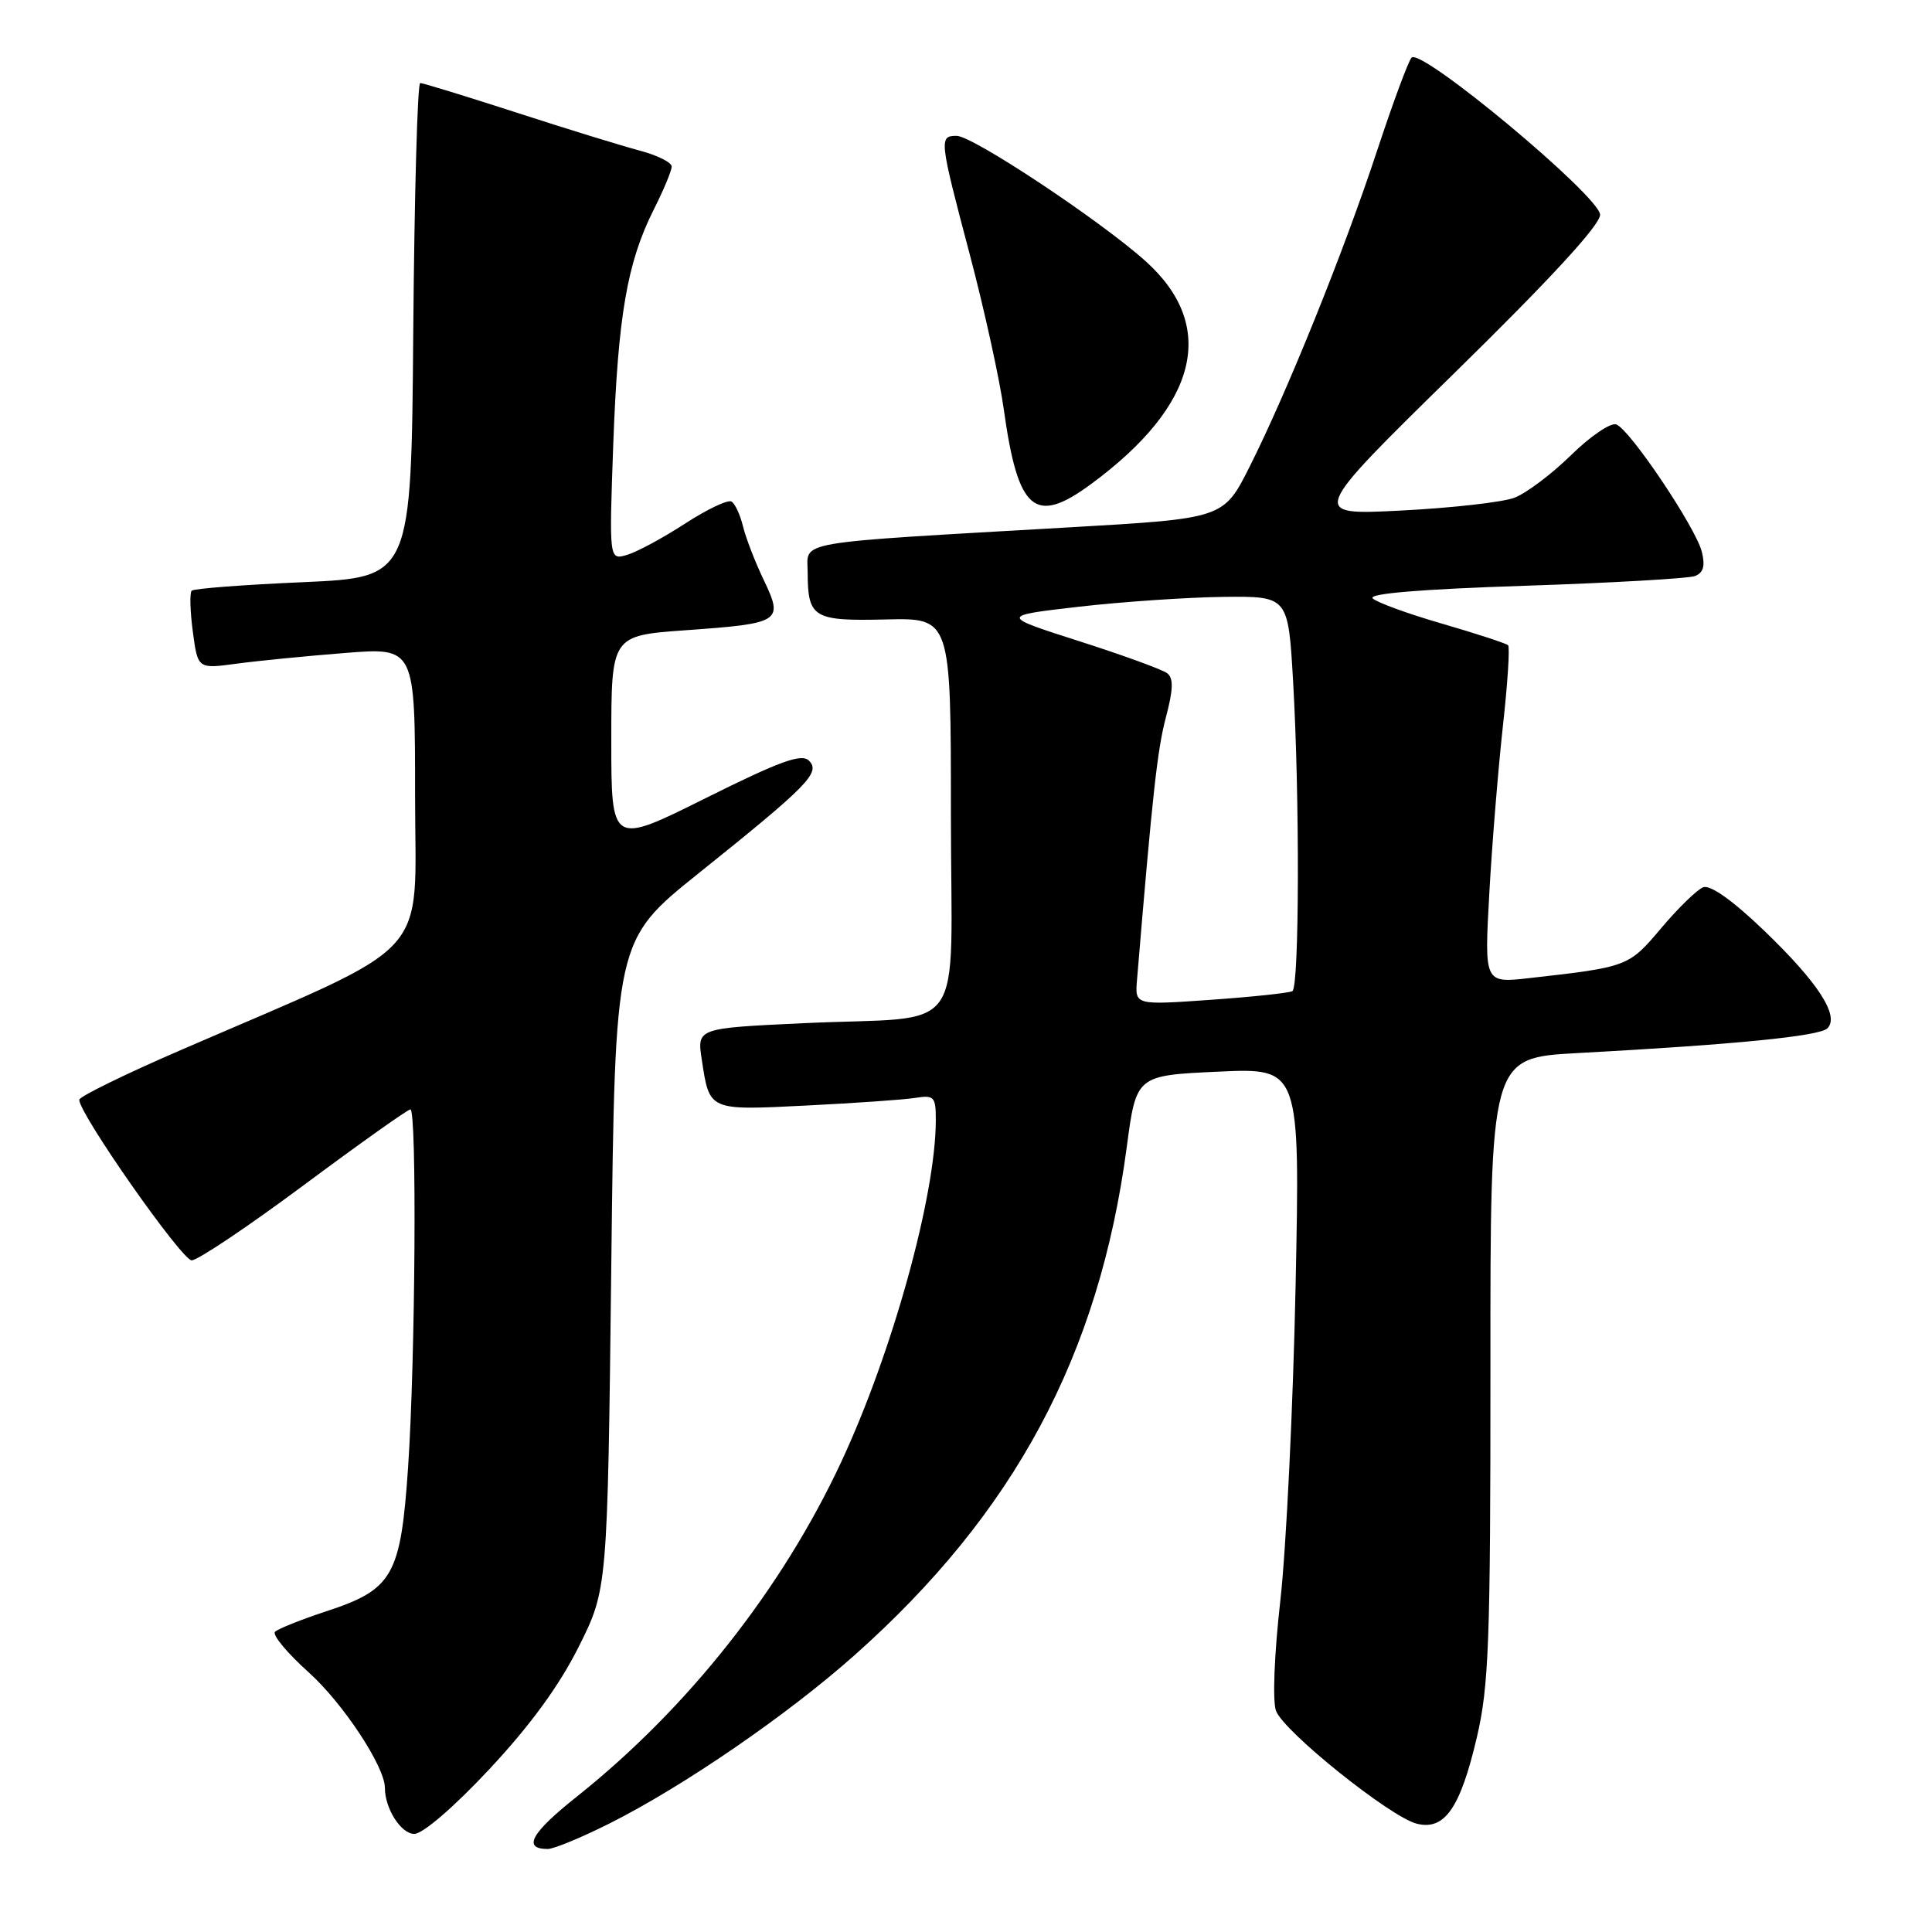 <?xml version="1.0" encoding="UTF-8" standalone="no"?>
<!DOCTYPE svg PUBLIC "-//W3C//DTD SVG 1.1//EN" "http://www.w3.org/Graphics/SVG/1.1/DTD/svg11.dtd" >
<svg xmlns="http://www.w3.org/2000/svg" xmlns:xlink="http://www.w3.org/1999/xlink" version="1.1" viewBox="0 0 256 256">
 <g >
 <path fill="currentColor"
d=" M 80.84 241.58 C 90.61 236.66 104.31 227.25 113.20 219.35 C 134.44 200.47 145.63 179.60 149.30 152.00 C 150.56 142.50 150.56 142.50 161.42 142.00 C 172.27 141.50 172.27 141.50 171.67 170.50 C 171.34 186.45 170.43 205.12 169.66 212.00 C 168.84 219.25 168.60 225.43 169.08 226.70 C 170.13 229.47 184.23 240.77 187.73 241.65 C 191.42 242.57 193.49 239.60 195.69 230.21 C 197.28 223.42 197.50 217.59 197.49 181.33 C 197.47 140.17 197.47 140.17 208.99 139.54 C 229.91 138.41 241.10 137.30 242.14 136.26 C 243.79 134.61 240.89 130.16 233.69 123.25 C 229.57 119.30 226.62 117.21 225.68 117.57 C 224.87 117.88 222.36 120.32 220.12 122.98 C 215.80 128.10 215.72 128.13 202.59 129.61 C 196.68 130.27 196.68 130.27 197.34 118.39 C 197.70 111.85 198.52 101.88 199.14 96.22 C 199.77 90.57 200.08 85.74 199.83 85.50 C 199.58 85.25 195.66 83.97 191.12 82.65 C 186.58 81.34 182.42 79.82 181.89 79.29 C 181.25 78.65 188.32 78.07 201.97 77.62 C 213.56 77.24 223.74 76.65 224.59 76.33 C 225.71 75.90 225.97 74.99 225.50 73.11 C 224.70 69.91 216.01 56.95 214.17 56.24 C 213.44 55.96 210.74 57.79 208.17 60.31 C 205.60 62.83 202.22 65.37 200.65 65.96 C 199.08 66.55 192.33 67.31 185.65 67.65 C 173.50 68.27 173.50 68.27 192.77 49.38 C 205.44 36.97 212.03 29.80 212.02 28.46 C 212.00 26.03 188.29 6.27 187.04 7.64 C 186.60 8.11 184.55 13.68 182.46 20.00 C 178.08 33.31 170.55 51.96 165.58 61.84 C 162.13 68.70 162.13 68.70 141.81 69.87 C 104.53 72.02 107.00 71.60 107.02 75.84 C 107.04 81.88 107.76 82.31 117.40 82.08 C 126.00 81.88 126.00 81.88 126.00 107.86 C 126.00 138.15 128.55 134.54 106.43 135.58 C 92.35 136.24 92.35 136.24 92.99 140.41 C 94.02 147.21 93.85 147.14 106.83 146.49 C 113.25 146.17 119.74 145.72 121.25 145.48 C 123.79 145.08 124.00 145.31 124.00 148.41 C 124.00 158.40 118.25 179.18 111.46 193.73 C 103.60 210.58 91.12 226.37 76.41 238.08 C 70.37 242.88 69.20 245.00 72.58 245.00 C 73.39 245.00 77.10 243.46 80.84 241.58 Z  M 64.83 234.44 C 70.24 228.65 74.08 223.40 76.67 218.23 C 80.50 210.58 80.50 210.58 81.00 167.59 C 81.50 124.60 81.50 124.60 92.50 115.77 C 107.10 104.07 108.77 102.37 107.19 100.79 C 106.21 99.81 103.38 100.84 93.48 105.77 C 81.00 111.99 81.00 111.99 81.00 98.10 C 81.00 84.22 81.00 84.22 90.85 83.51 C 103.50 82.61 103.84 82.38 101.20 76.85 C 100.05 74.46 98.82 71.26 98.45 69.74 C 98.08 68.22 97.40 66.74 96.93 66.46 C 96.46 66.17 93.70 67.48 90.79 69.37 C 87.88 71.26 84.42 73.13 83.10 73.52 C 80.71 74.23 80.71 74.23 81.26 58.86 C 81.89 41.81 83.10 34.79 86.62 27.78 C 87.93 25.19 89.00 22.62 89.00 22.07 C 89.00 21.52 87.09 20.57 84.75 19.95 C 82.41 19.33 75.06 17.07 68.41 14.91 C 61.76 12.76 56.03 11.00 55.68 11.00 C 55.32 11.00 54.91 25.74 54.76 43.75 C 54.50 76.50 54.50 76.50 40.20 77.14 C 32.33 77.48 25.67 77.99 25.40 78.27 C 25.12 78.54 25.19 80.99 25.55 83.70 C 26.21 88.64 26.21 88.64 31.35 87.94 C 34.18 87.56 40.66 86.92 45.75 86.52 C 55.00 85.79 55.00 85.79 55.00 105.46 C 55.00 127.61 57.93 124.43 24.00 139.12 C 16.57 142.33 10.50 145.31 10.50 145.73 C 10.50 147.60 24.09 167.00 25.40 167.00 C 26.20 167.00 32.91 162.50 40.30 157.00 C 47.70 151.50 54.04 147.00 54.38 147.00 C 55.25 147.00 55.04 180.06 54.08 194.33 C 53.10 208.80 52.08 210.60 43.25 213.50 C 39.90 214.60 36.84 215.83 36.44 216.22 C 36.05 216.62 38.06 219.05 40.92 221.61 C 45.47 225.71 51.00 234.09 51.00 236.90 C 51.00 239.64 53.14 243.00 54.89 243.00 C 56.02 243.00 60.12 239.48 64.83 234.44 Z  M 144.60 64.12 C 158.79 53.66 161.35 43.20 151.81 34.62 C 145.83 29.24 128.89 18.00 126.76 18.00 C 124.41 18.00 124.46 18.44 128.51 33.76 C 130.44 41.06 132.46 50.29 133.01 54.26 C 134.89 67.76 137.11 69.65 144.60 64.12 Z  M 150.66 129.84 C 152.71 105.22 153.35 99.36 154.48 95.08 C 155.47 91.33 155.51 89.86 154.65 89.20 C 154.02 88.72 148.78 86.81 143.00 84.96 C 132.50 81.60 132.50 81.60 143.00 80.39 C 148.78 79.73 157.37 79.15 162.10 79.09 C 170.69 79.00 170.69 79.00 171.34 90.25 C 172.23 105.58 172.17 130.78 171.25 131.33 C 170.84 131.57 165.97 132.09 160.44 132.48 C 150.38 133.19 150.38 133.19 150.66 129.84 Z "/>
</g>
</svg>